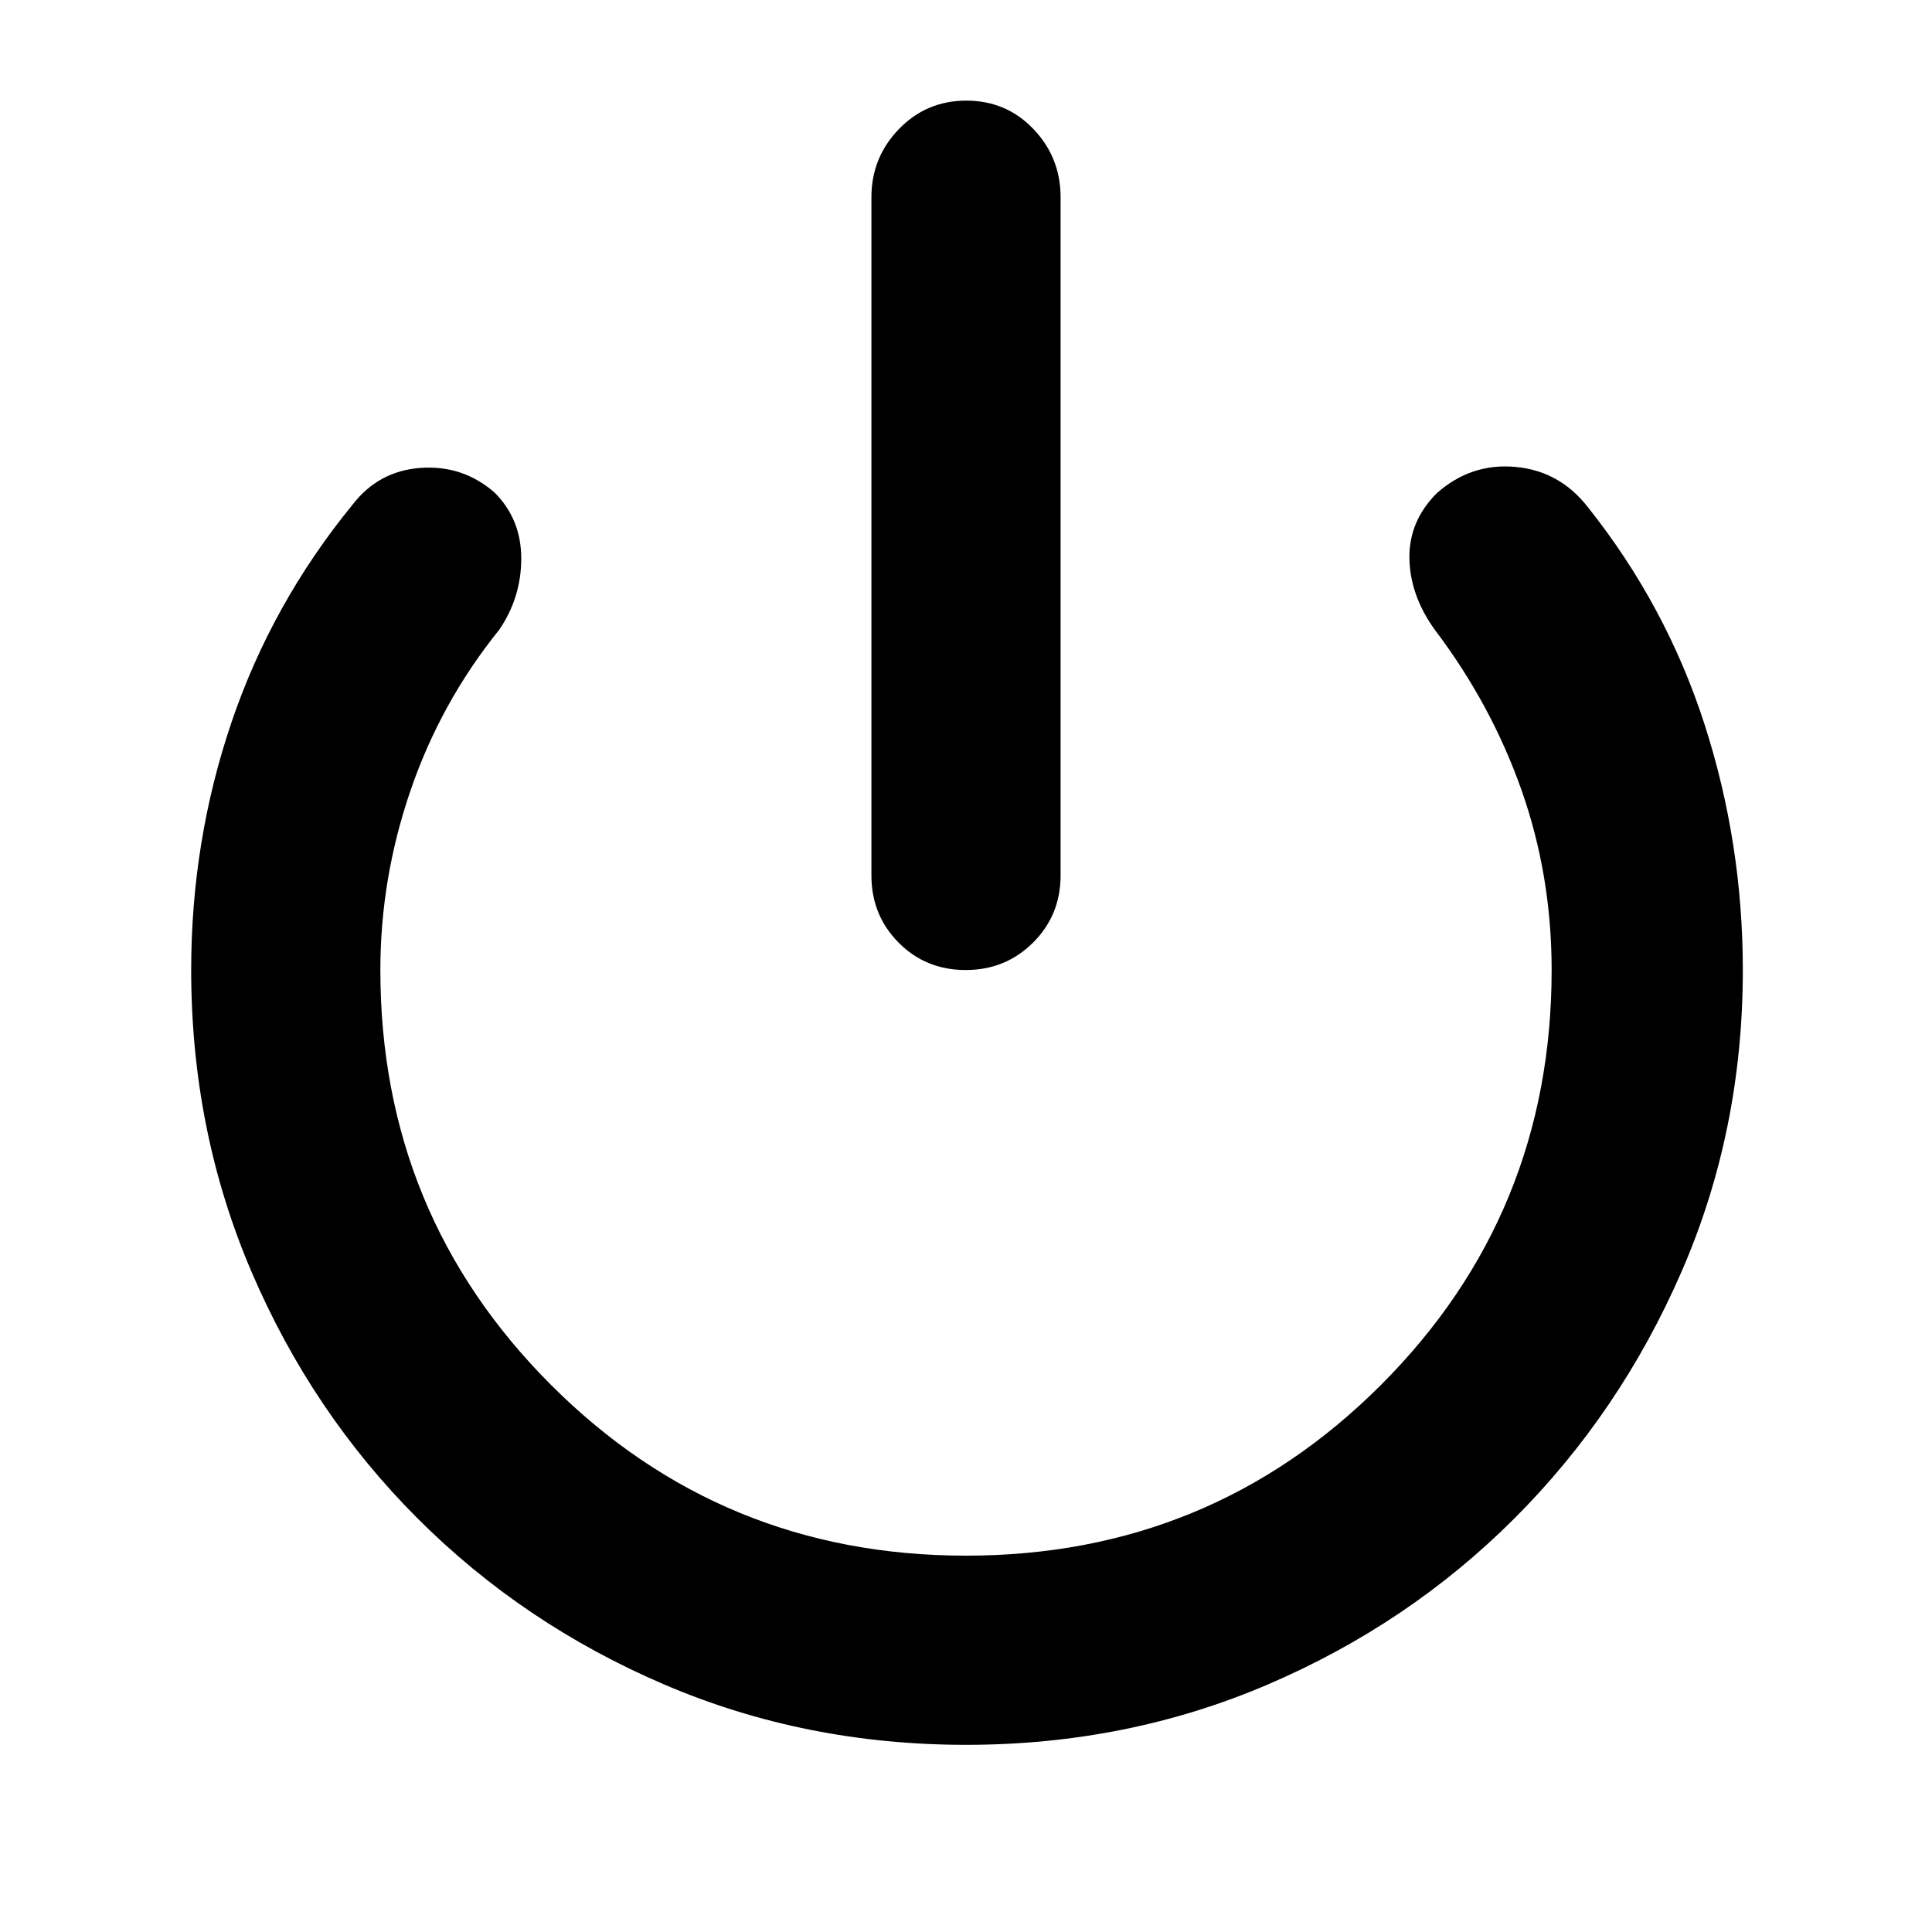 <svg xmlns="http://www.w3.org/2000/svg" width="48" height="48" viewBox="0 -960 960 960"><path d="M479.82-478q-19.82 0-33.32-13.63Q433-505.25 433-525v-337q0-19.75 13.68-33.88Q460.35-910 480.18-910q19.82 0 33.32 14.12Q527-881.75 527-862v337q0 19.75-13.68 33.37Q499.65-478 479.82-478ZM480-93q-80 0-150-30t-122.5-82.5Q155-258 125-328T95-478q0-64 20-123t60-108q13-17 34-18.5t36.75 12.25Q259-702 259-682.5T248-647q-29 36-44 79.74-15 43.73-15 89.26 0 121.36 84.82 206.18Q358.64-187 480-187q121.36 0 206.18-84.82Q771-356.64 771-478q0-47-15-89.5T713-647q-12.33-17.05-12.67-35.52Q700-701 714-715q17-15 39-13t36 20q39 49 58 108t19 122q0 80-30.5 150t-83 122.5Q700-153 630-123T480-93Z"/></svg>